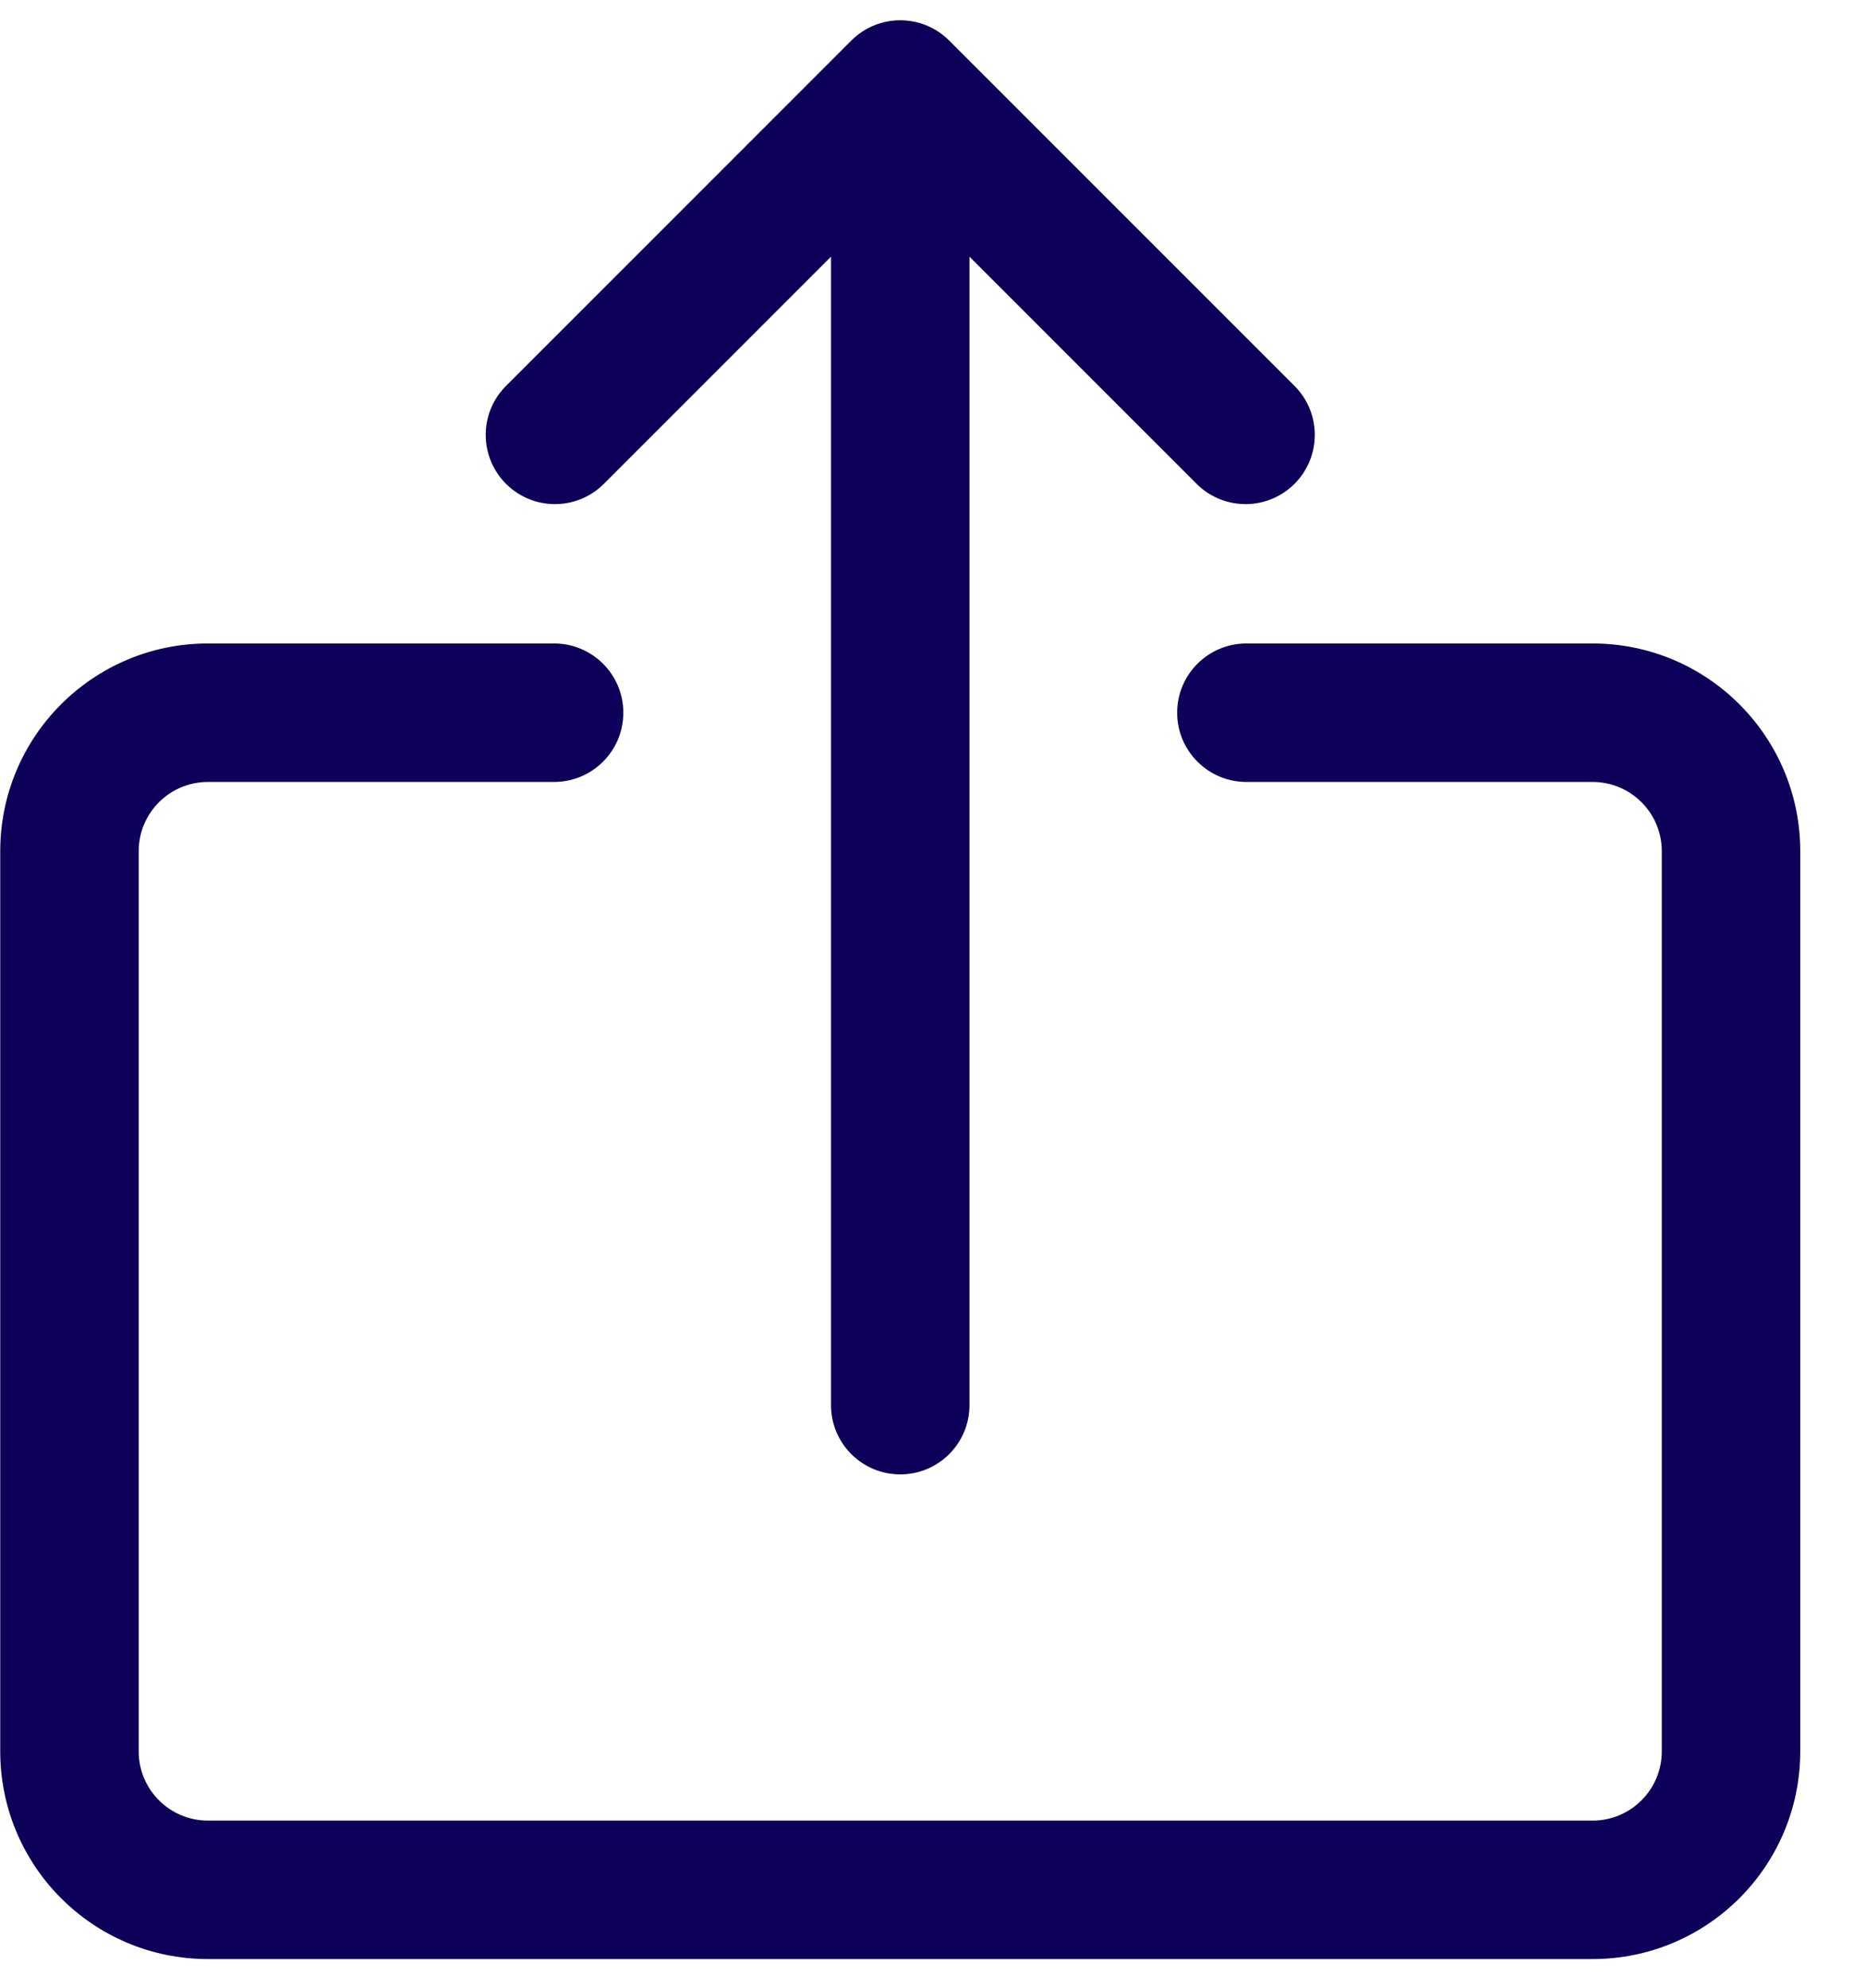 <svg xmlns="http://www.w3.org/2000/svg" width="46" height="49" viewBox="0 0 46 49">
    <g fill="none" fill-rule="evenodd">
        <g fill="#0C0058" fill-rule="nonzero">
            <g>
                <g>
                    <g>
                        <path d="M39.253 15.36H30.72c-.943 0-1.707.764-1.707 1.706 0 .943.764 1.707 1.707 1.707h8.533c.943 0 1.707.764 1.707 1.707v22.186c0 .943-.764 1.707-1.707 1.707H5.12c-.943 0-1.707-.764-1.707-1.707V20.48c0-.943.764-1.707 1.707-1.707h8.533c.943 0 1.707-.764 1.707-1.707 0-.942-.764-1.706-1.707-1.706H5.12C2.292 15.36 0 17.652 0 20.48v22.186c0 2.828 2.292 5.12 5.12 5.12h34.133c2.828 0 5.12-2.292 5.12-5.12V20.48c0-2.828-2.292-5.12-5.12-5.12z" transform="translate(-794 -352) translate(575 193) translate(36 134) translate(183.006 25.5)"/>
                        <path d="M31.927 9.033L23.393.5c-.666-.667-1.747-.667-2.413 0l-8.533 8.533c-.655.678-.636 1.758.042 2.413.661.639 1.71.639 2.371 0l5.62-5.62v28.307c0 .943.764 1.707 1.707 1.707.942 0 1.706-.764 1.706-1.707V5.826l5.62 5.62c.679.655 1.759.636 2.414-.042.638-.661.638-1.71 0-2.371z" transform="translate(-794 -352) translate(575 193) translate(36 134) translate(183.006 25.5)"/>
                    </g>
                </g>
            </g>
        </g>
    </g>
</svg>
